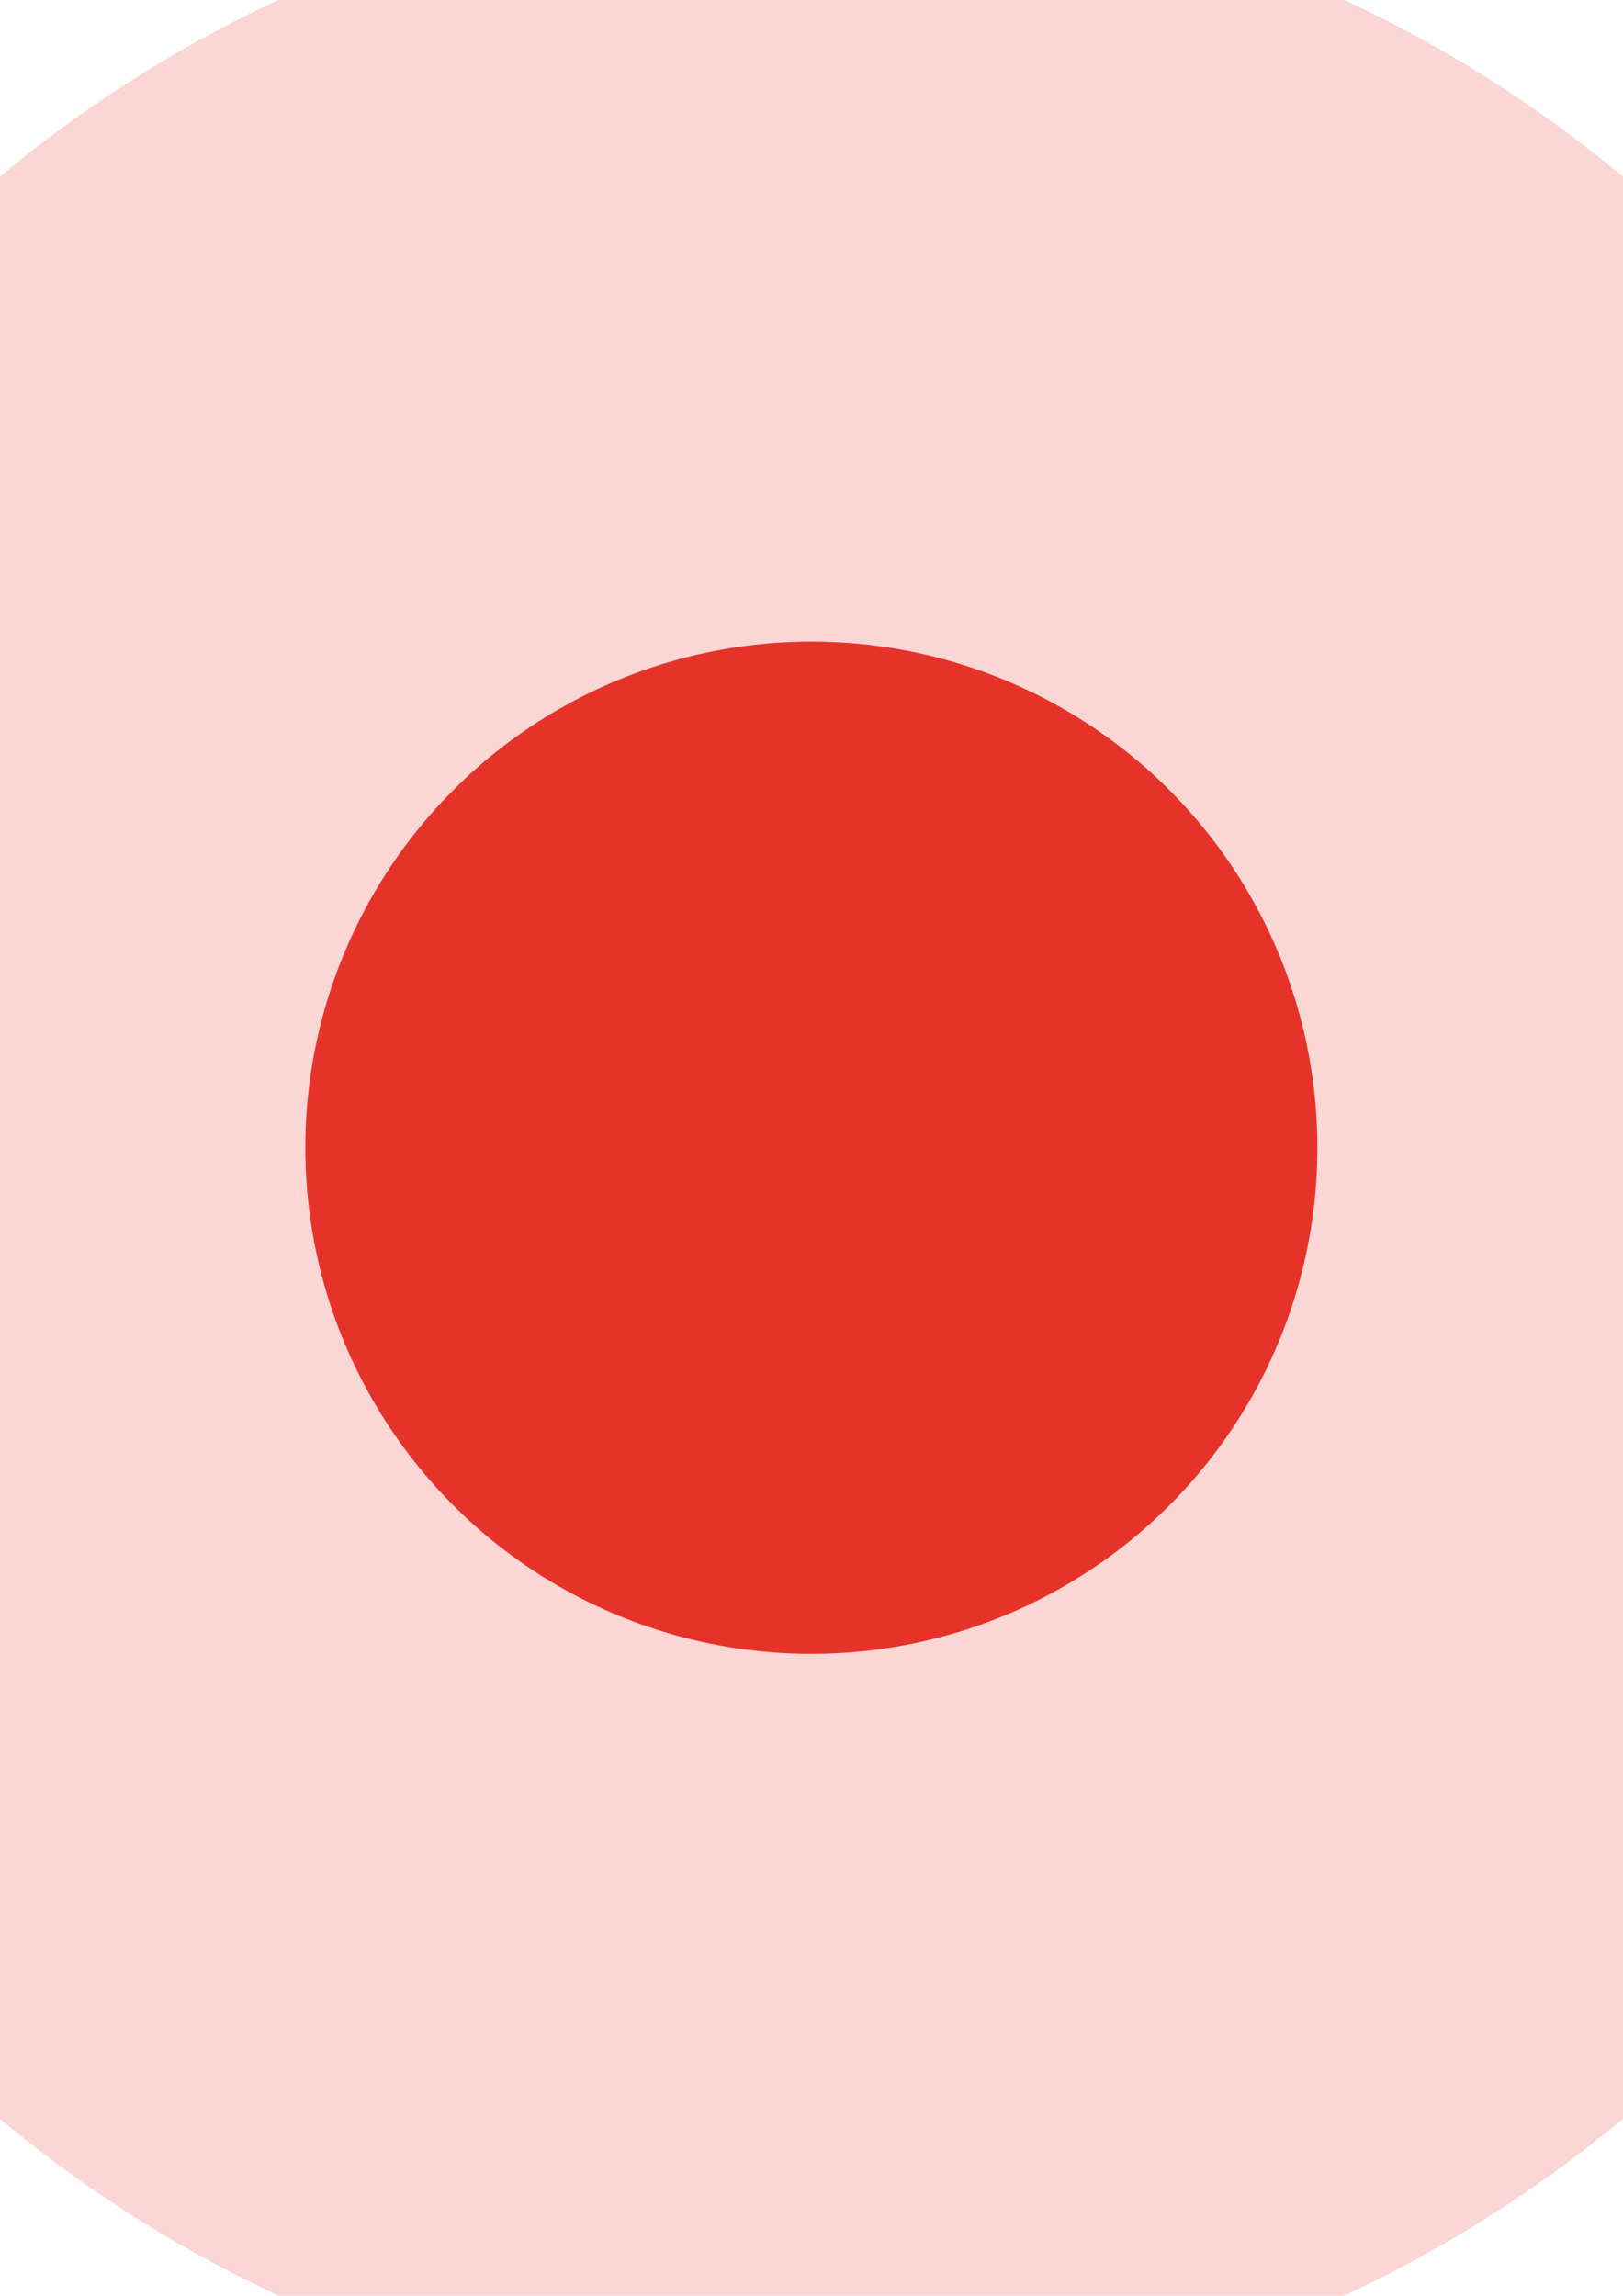 <?xml version="1.0" encoding="utf-8"?>
<!-- Generator: Adobe Illustrator 19.0.0, SVG Export Plug-In . SVG Version: 6.00 Build 0)  -->
<svg version="1.1" id="Слой_1" xmlns="http://www.w3.org/2000/svg" xmlns:xlink="http://www.w3.org/1999/xlink" x="0px" y="0px"
	 viewBox="0 0 595.3 841.9" style="enable-background:new 0 0 595.3 841.9;" xml:space="preserve">
<style type="text/css">
	.st0{fill:#E6332A;}
	.st1{opacity:0.2;fill:#E6332A;}
	.st2{display:none;opacity:0.2;fill:url(#XMLID_8_);}
	.st3{display:none;opacity:5.000000e-002;fill:url(#XMLID_9_);}
	.st4{display:none;opacity:0.5;fill:none;stroke:#F5A422;stroke-miterlimit:10;}
</style>
<g id="XMLID_7_">
	<circle id="XMLID_5_" class="st0" cx="297.6" cy="420.9" r="185.6"/>
	<circle id="XMLID_4_" class="st1" cx="297.6" cy="420.9" r="464.1"/>
	<radialGradient id="XMLID_8_" cx="319.303" cy="409.613" r="255.023" gradientUnits="userSpaceOnUse">
		<stop  offset="0" style="stop-color:#F5A422;stop-opacity:0"/>
		<stop  offset="0.858" style="stop-color:#F5A422;stop-opacity:0.858"/>
		<stop  offset="1" style="stop-color:#F5A422"/>
	</radialGradient>
	<circle id="XMLID_3_" class="st2" cx="319.3" cy="409.6" r="255"/>
	<radialGradient id="XMLID_9_" cx="319.303" cy="409.613" r="404.235" gradientUnits="userSpaceOnUse">
		<stop  offset="0" style="stop-color:#F5A422;stop-opacity:0"/>
		<stop  offset="0.858" style="stop-color:#F5A422;stop-opacity:0.858"/>
		<stop  offset="1" style="stop-color:#F5A422"/>
	</radialGradient>
	<circle id="XMLID_2_" class="st3" cx="319.3" cy="409.6" r="404.2"/>
	<circle id="XMLID_1_" class="st4" cx="319.3" cy="409.6" r="138.1"/>
</g>
</svg>

